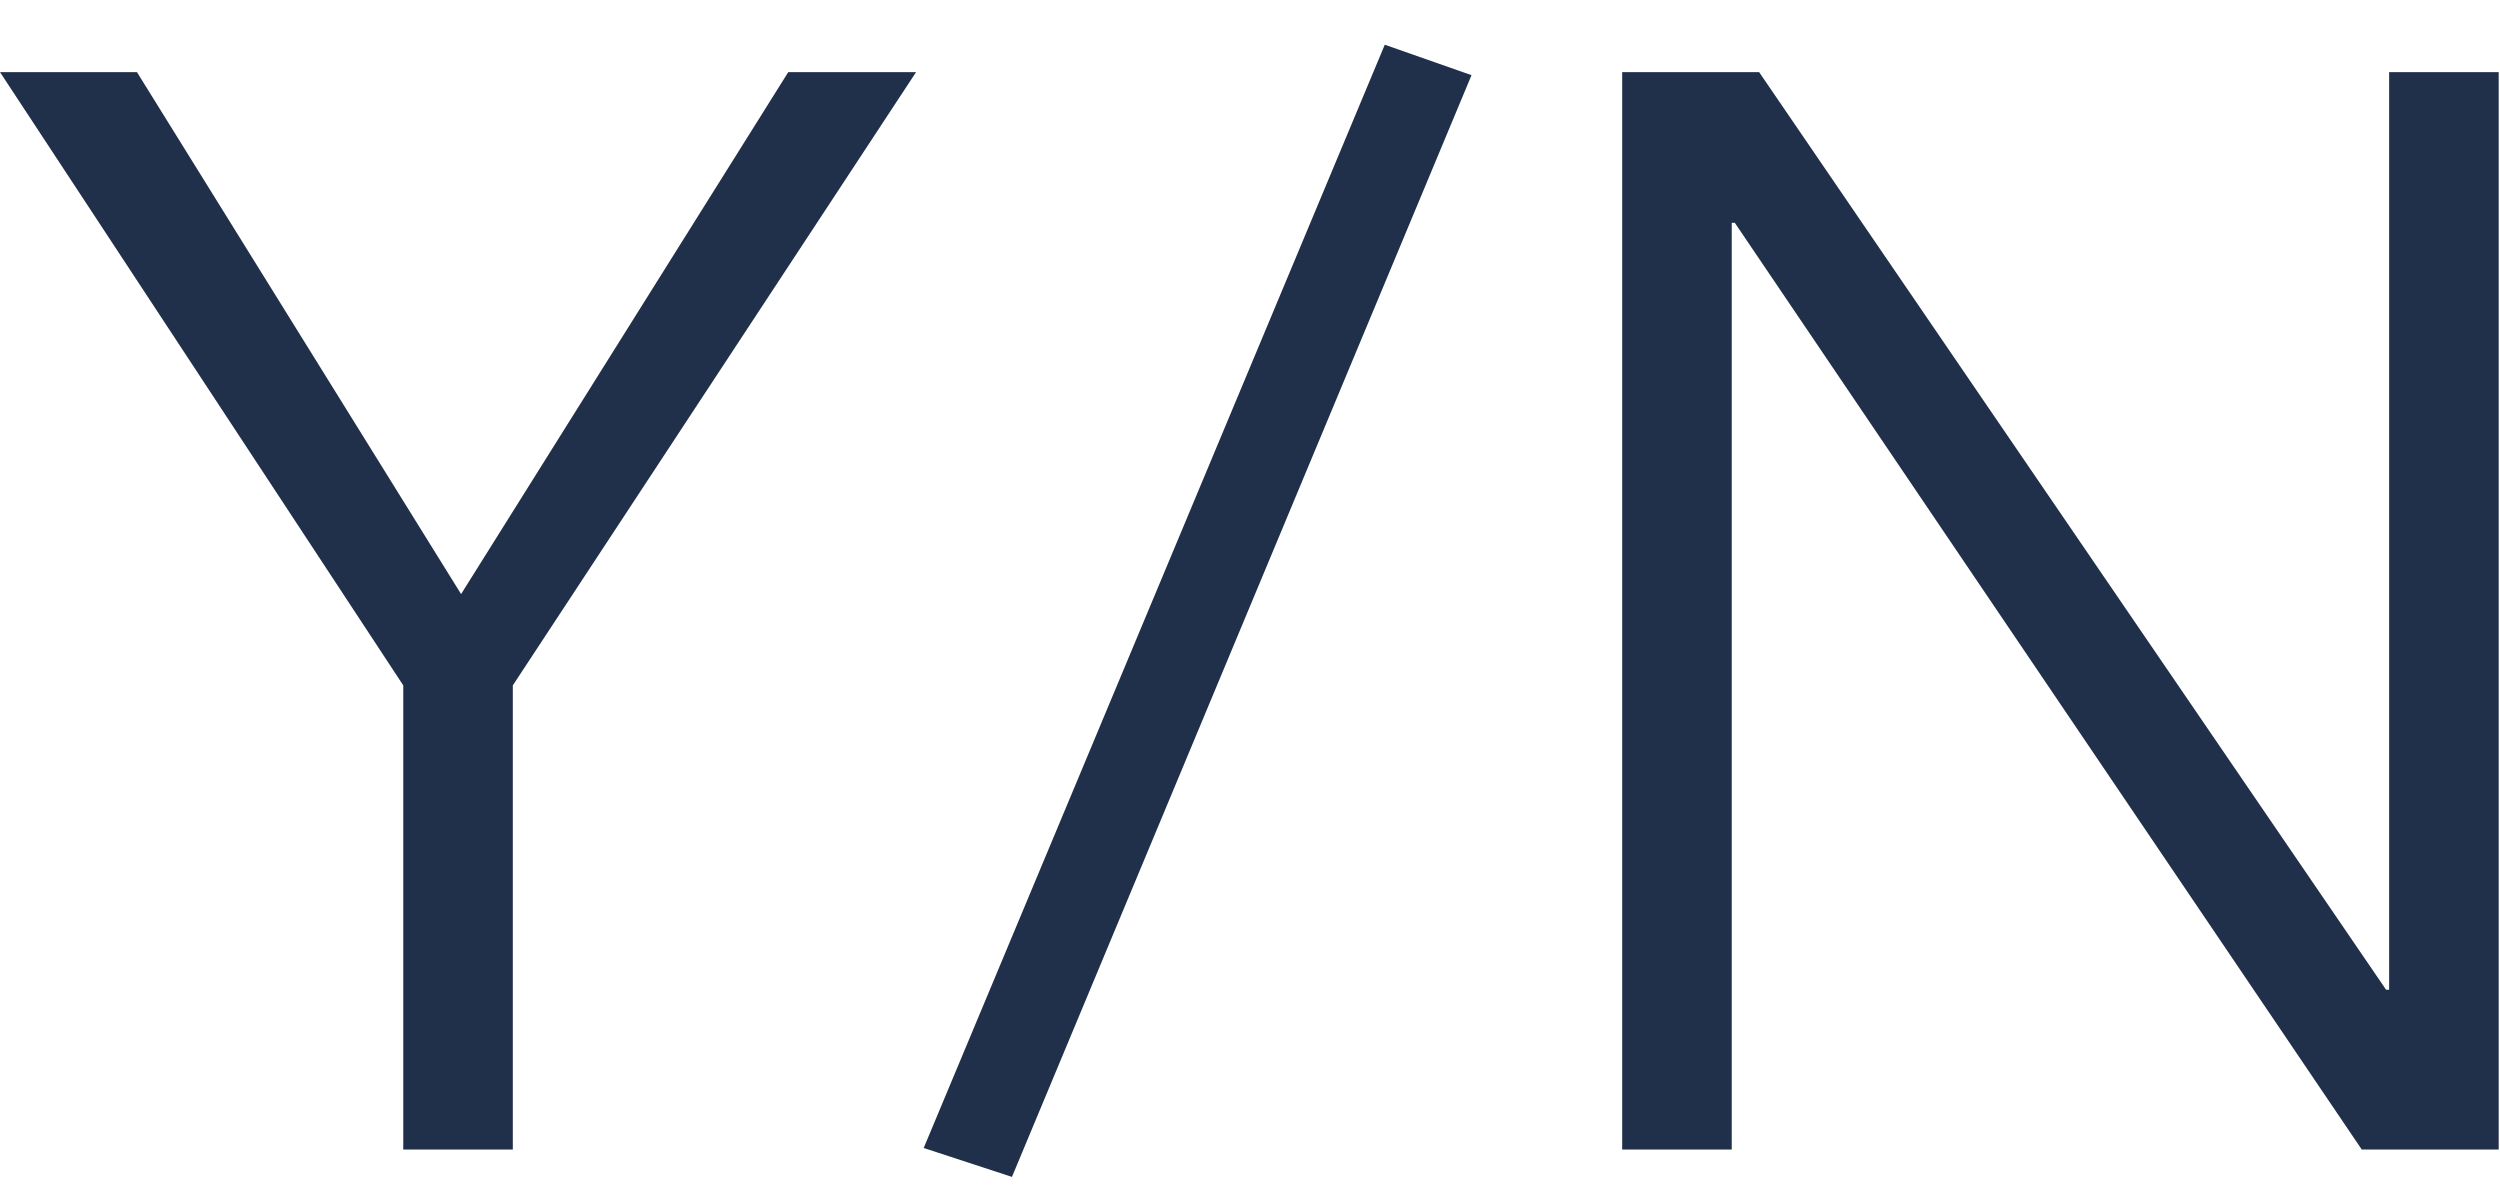 <?xml version="1.0" encoding="UTF-8" standalone="no"?>
<svg width="46px" height="22px" viewBox="0 0 46 22" version="1.1" xmlns="http://www.w3.org/2000/svg" xmlns:xlink="http://www.w3.org/1999/xlink" xmlns:sketch="http://www.bohemiancoding.com/sketch/ns">
    <!-- Generator: Sketch 3.3.2 (12043) - http://www.bohemiancoding.com/sketch -->
    <title>field-boolean</title>
    <desc>Created with Sketch.</desc>
    <defs></defs>
    <g id="Page-1" stroke="none" stroke-width="1" fill="none" fill-rule="evenodd" sketch:type="MSPage">
        <g id="field-boolean" sketch:type="MSLayerGroup" fill="#21304A">
            <path d="M9.436,21.151 L7.42,21.151 L7.42,12.611 L0,1.327 L2.52,1.327 L8.484,10.931 L14.504,1.327 L16.856,1.327 L9.436,12.611 L9.436,21.151 Z M18.62,21.655 L16.996,21.123 L25.48,0.823 L27.076,1.383 L18.62,21.655 Z M43.904,18.211 L43.96,18.211 L43.96,1.327 L45.976,1.327 L45.976,21.151 L43.456,21.151 L31.92,4.099 L31.864,4.099 L31.864,21.151 L29.848,21.151 L29.848,1.327 L32.368,1.327 L43.904,18.211 Z" id="Y/N" sketch:type="MSShapeGroup"></path>
        </g>
    </g>
</svg>